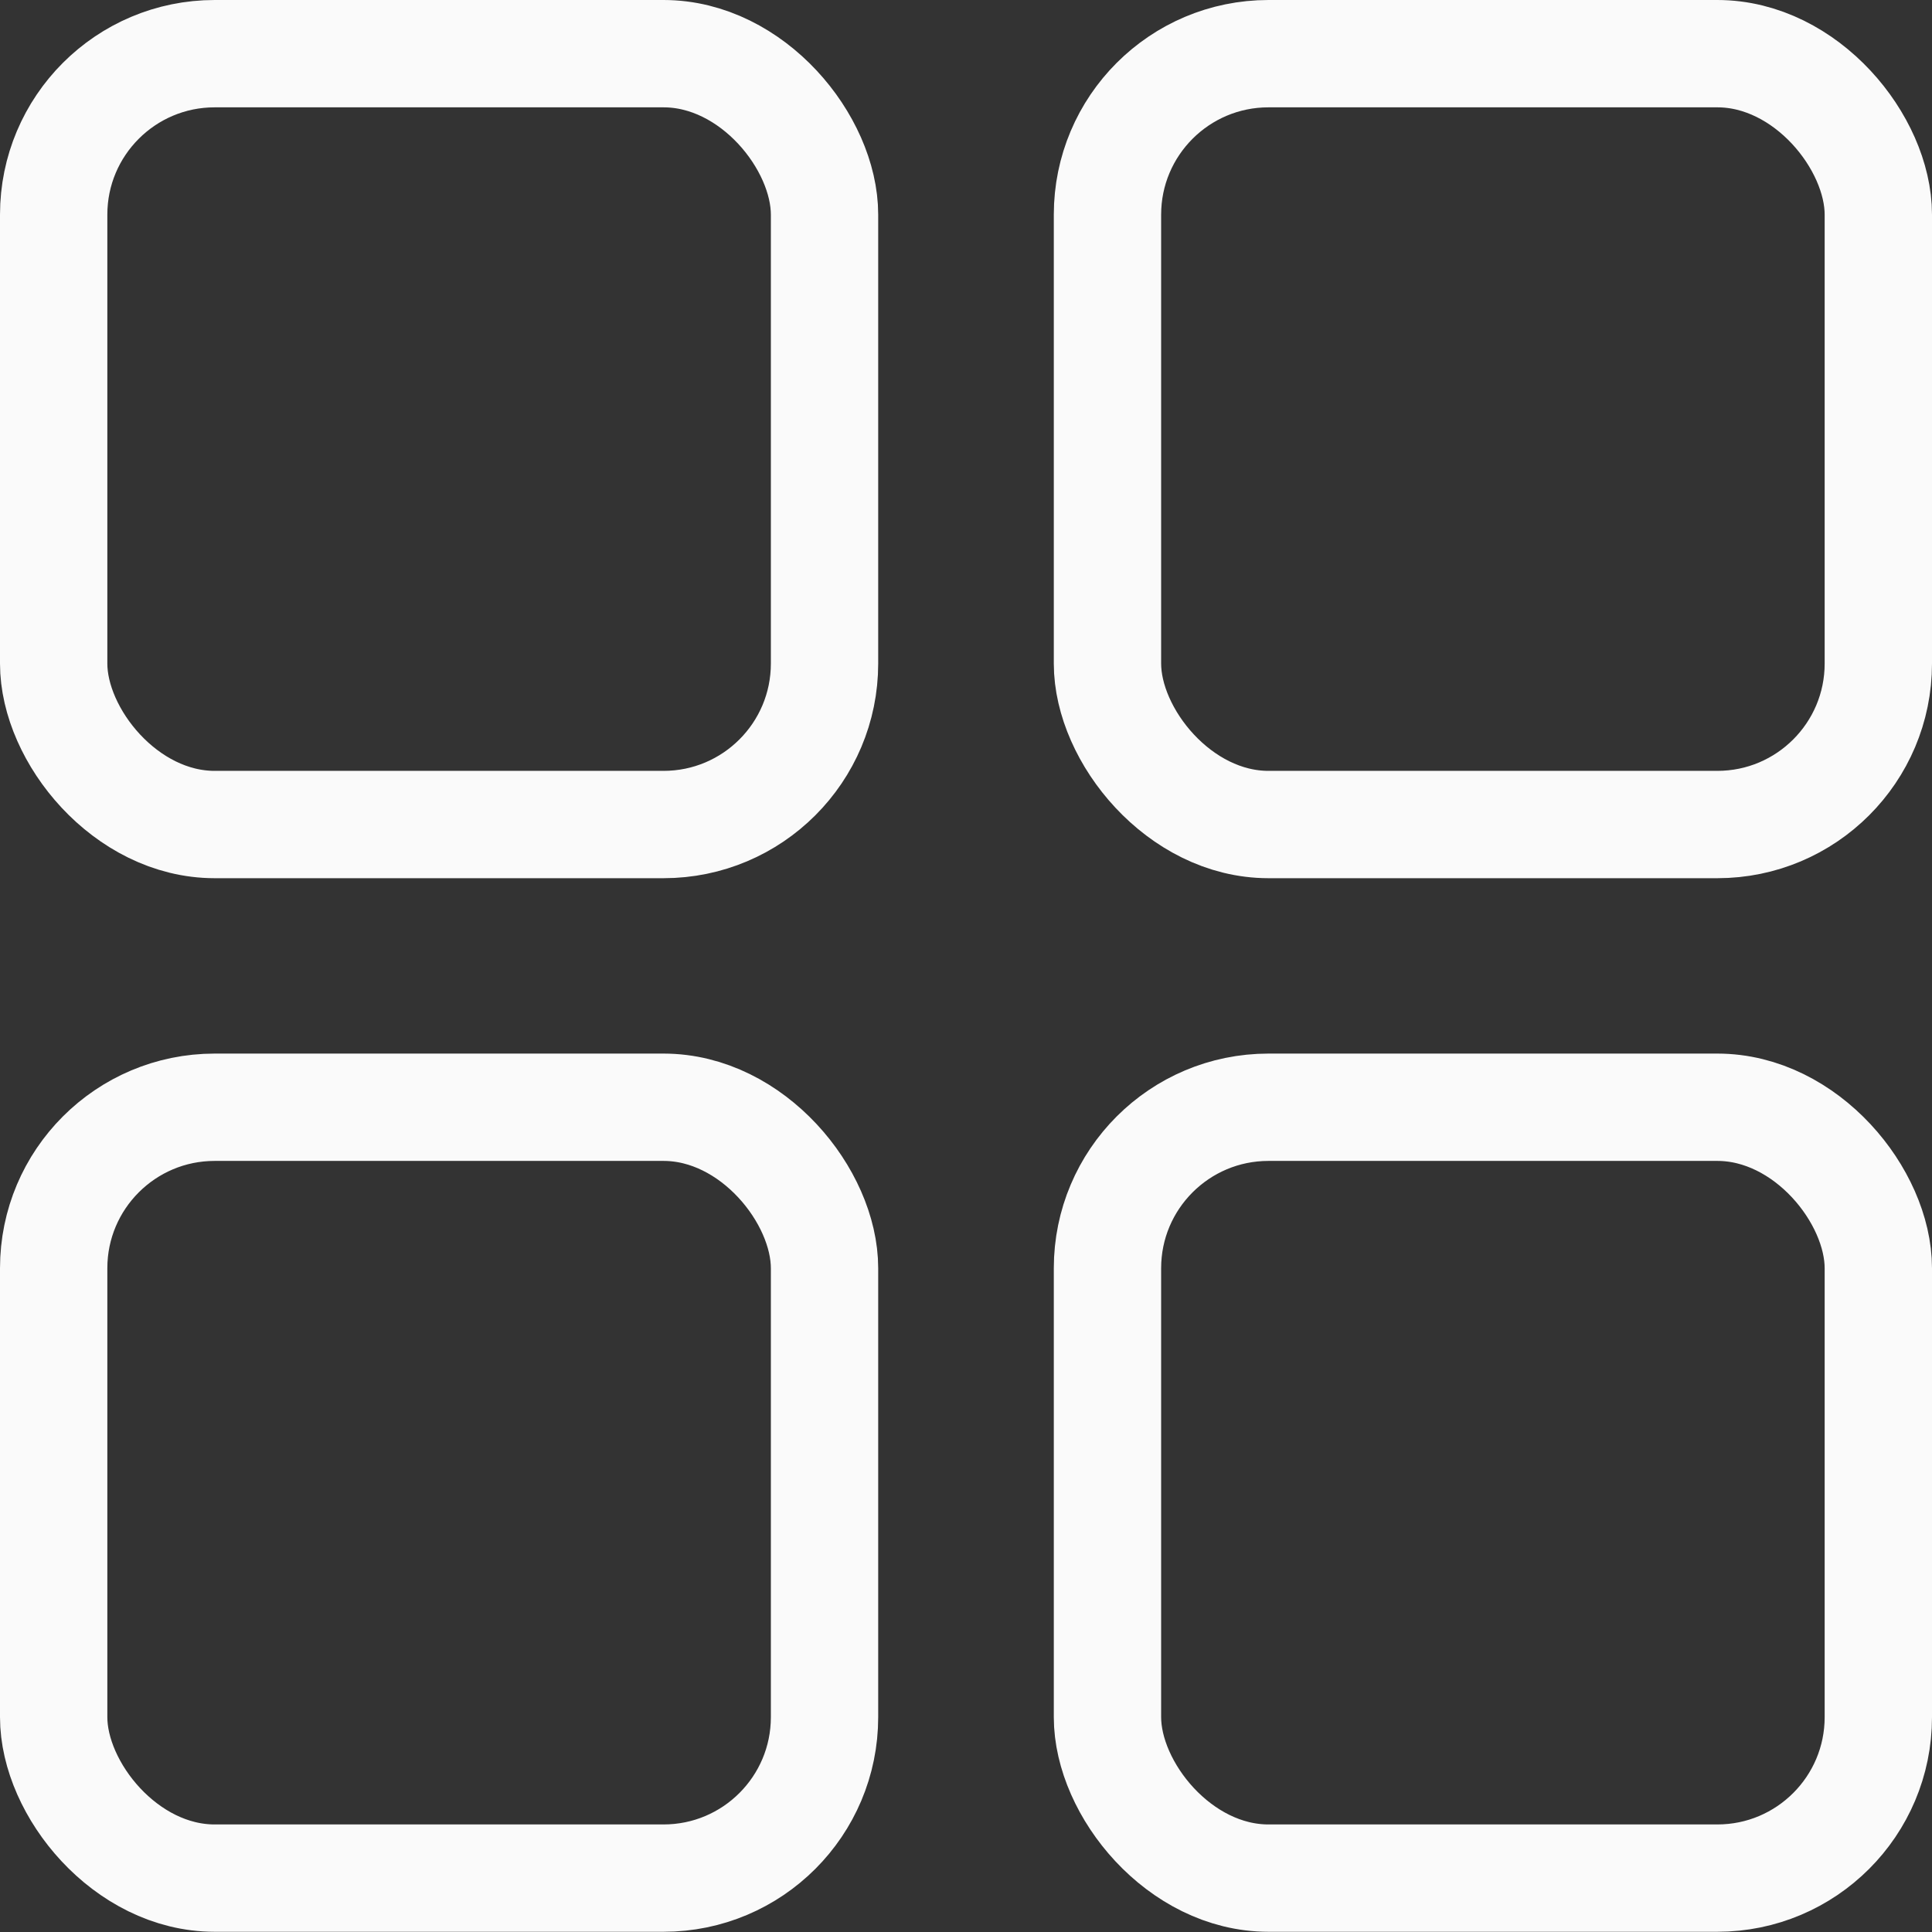 <svg width="18" height="18" viewBox="0 0 18 18" fill="none" xmlns="http://www.w3.org/2000/svg">
<rect x="0" y="0" width="18" height="18" fill="#333333" stroke="none"/>
<g clip-path="url(#clip0_281_504)">
<rect x="10.318" y="0.5" width="7.182" height="7.182" rx="1.5" stroke="#FAFAFA"/>
<rect x="10.318" y="10.316" width="7.182" height="7.182" rx="1.5" stroke="#FAFAFA"/>
<rect x="0.5" y="0.5" width="7.182" height="7.182" rx="1.5" stroke="#FAFAFA"/>
<rect x="0.5" y="10.316" width="7.182" height="7.182" rx="1.5" stroke="#FAFAFA"/>
</g>
<defs>
<clipPath id="clip0_281_504">
<rect width="18" height="18" fill="white"/>
</clipPath>
</defs>
</svg>
